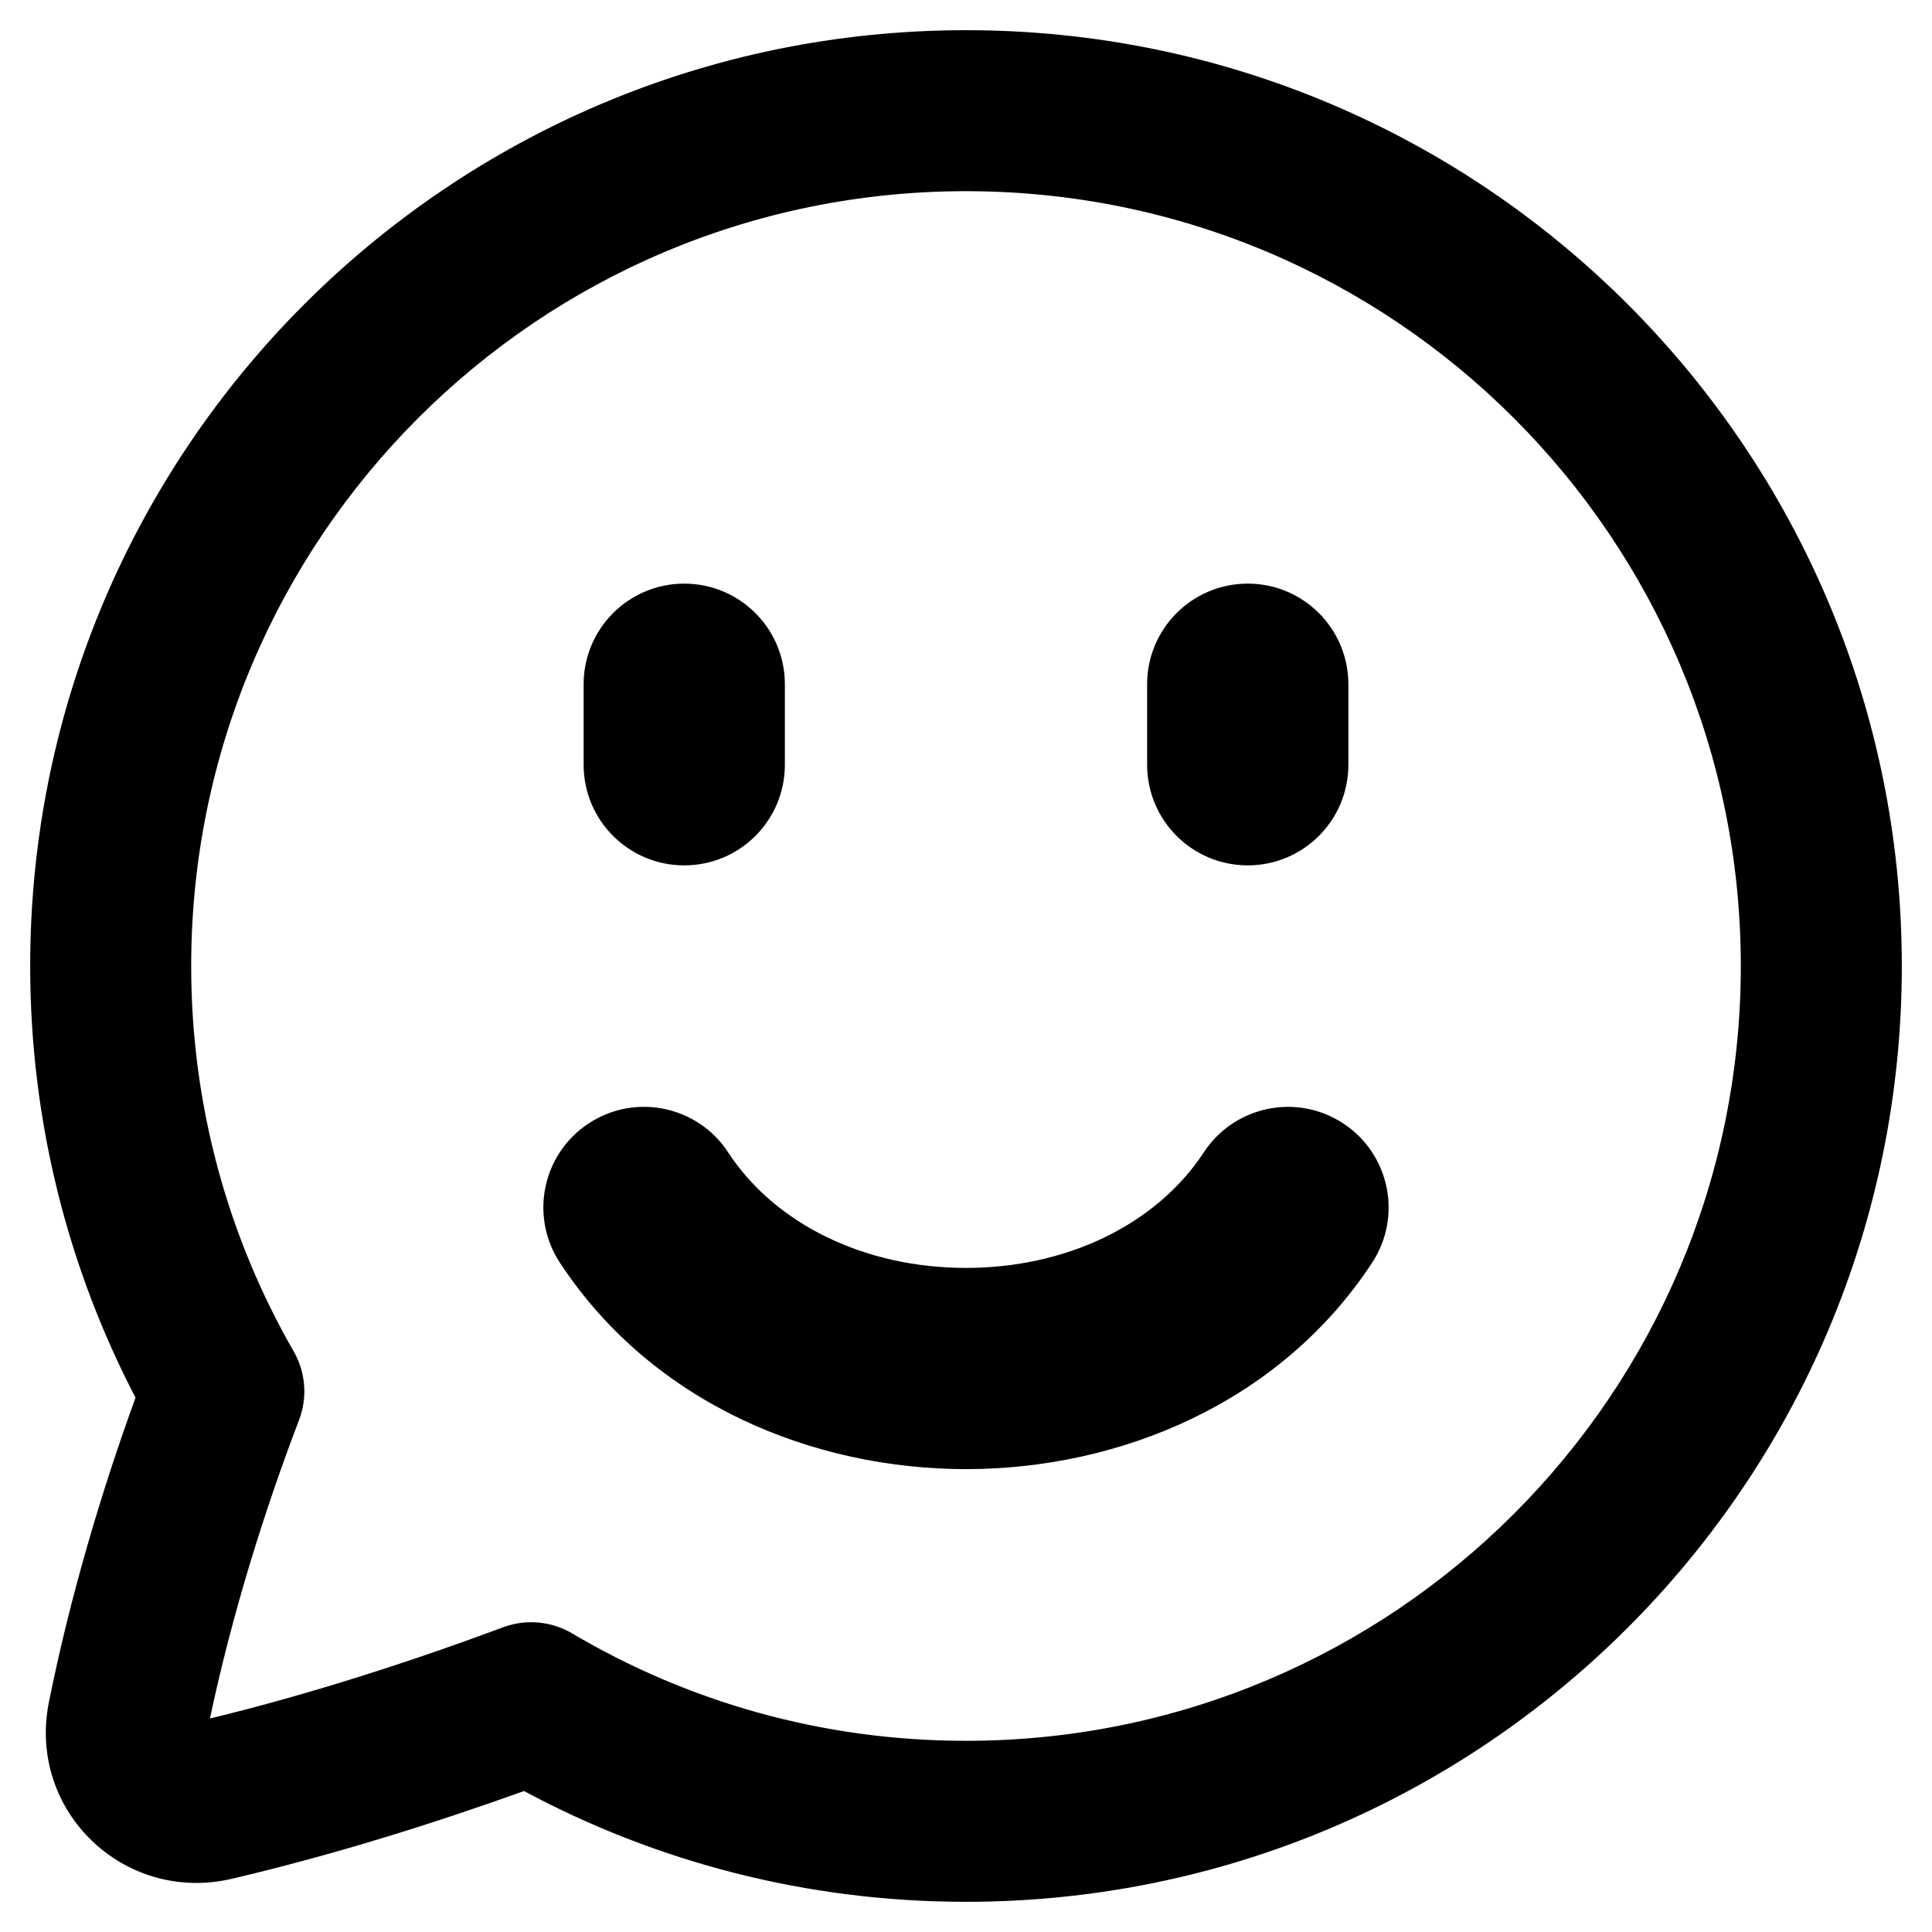 <svg xmlns="http://www.w3.org/2000/svg" fill="none" viewBox="0 0 48 48" id="Chat-Bubble-Oval-Smiley-1--Streamline-Plump-Remix">
  <desc>
    Chat Bubble Oval Smiley 1 Streamline Icon: https://streamlinehq.com
  </desc>
  <g id="chat-bubble-oval-smiley-1--messages-message-bubble-chat-oval-smiley-smile">
    <path id="Union" fill="#000000" fill-rule="evenodd" d="M4.75 24C4.75 13.368 13.368 4.75 24 4.75S43.25 13.368 43.25 24 34.632 43.25 24 43.25c-3.576 0 -6.919 -0.973 -9.784 -2.668 -0.52 -0.307 -1.151 -0.363 -1.716 -0.153 -2.253 0.839 -4.791 1.663 -7.284 2.267 0.545 -2.579 1.354 -5.168 2.213 -7.414 0.215 -0.561 0.166 -1.189 -0.134 -1.71C5.676 30.754 4.75 27.488 4.75 24ZM24 0.75C11.159 0.75 0.75 11.159 0.75 24c0 3.865 0.945 7.514 2.617 10.725 -0.843 2.318 -1.623 4.934 -2.151 7.56 -0.546 2.714 1.878 5.018 4.544 4.393 2.489 -0.583 5 -1.369 7.259 -2.18C16.291 46.254 20.032 47.25 24 47.25c12.841 0 23.25 -10.409 23.25 -23.25S36.841 0.75 24 0.75ZM19.5 17c0 -1.381 -1.119 -2.5 -2.5 -2.5s-2.5 1.119 -2.5 2.5v2c0 1.381 1.119 2.5 2.5 2.5s2.5 -1.119 2.5 -2.5v-2Zm-1.41 11.628c-0.757 -1.154 -2.307 -1.476 -3.462 -0.719 -1.154 0.757 -1.476 2.307 -0.718 3.462C16.218 34.888 20.223 36.5 24 36.5s7.783 -1.612 10.09 -5.128c0.757 -1.154 0.436 -2.704 -0.719 -3.462 -1.154 -0.758 -2.704 -0.436 -3.462 0.719 -1.193 1.817 -3.437 2.872 -5.91 2.872 -2.473 0 -4.717 -1.054 -5.91 -2.872ZM31 14.5c-1.381 0 -2.5 1.119 -2.5 2.5v2c0 1.381 1.119 2.5 2.5 2.5s2.5 -1.119 2.5 -2.5v-2c0 -1.381 -1.119 -2.5 -2.5 -2.5Z" clip-rule="evenodd" stroke-width="1"></path>
  </g>
</svg>